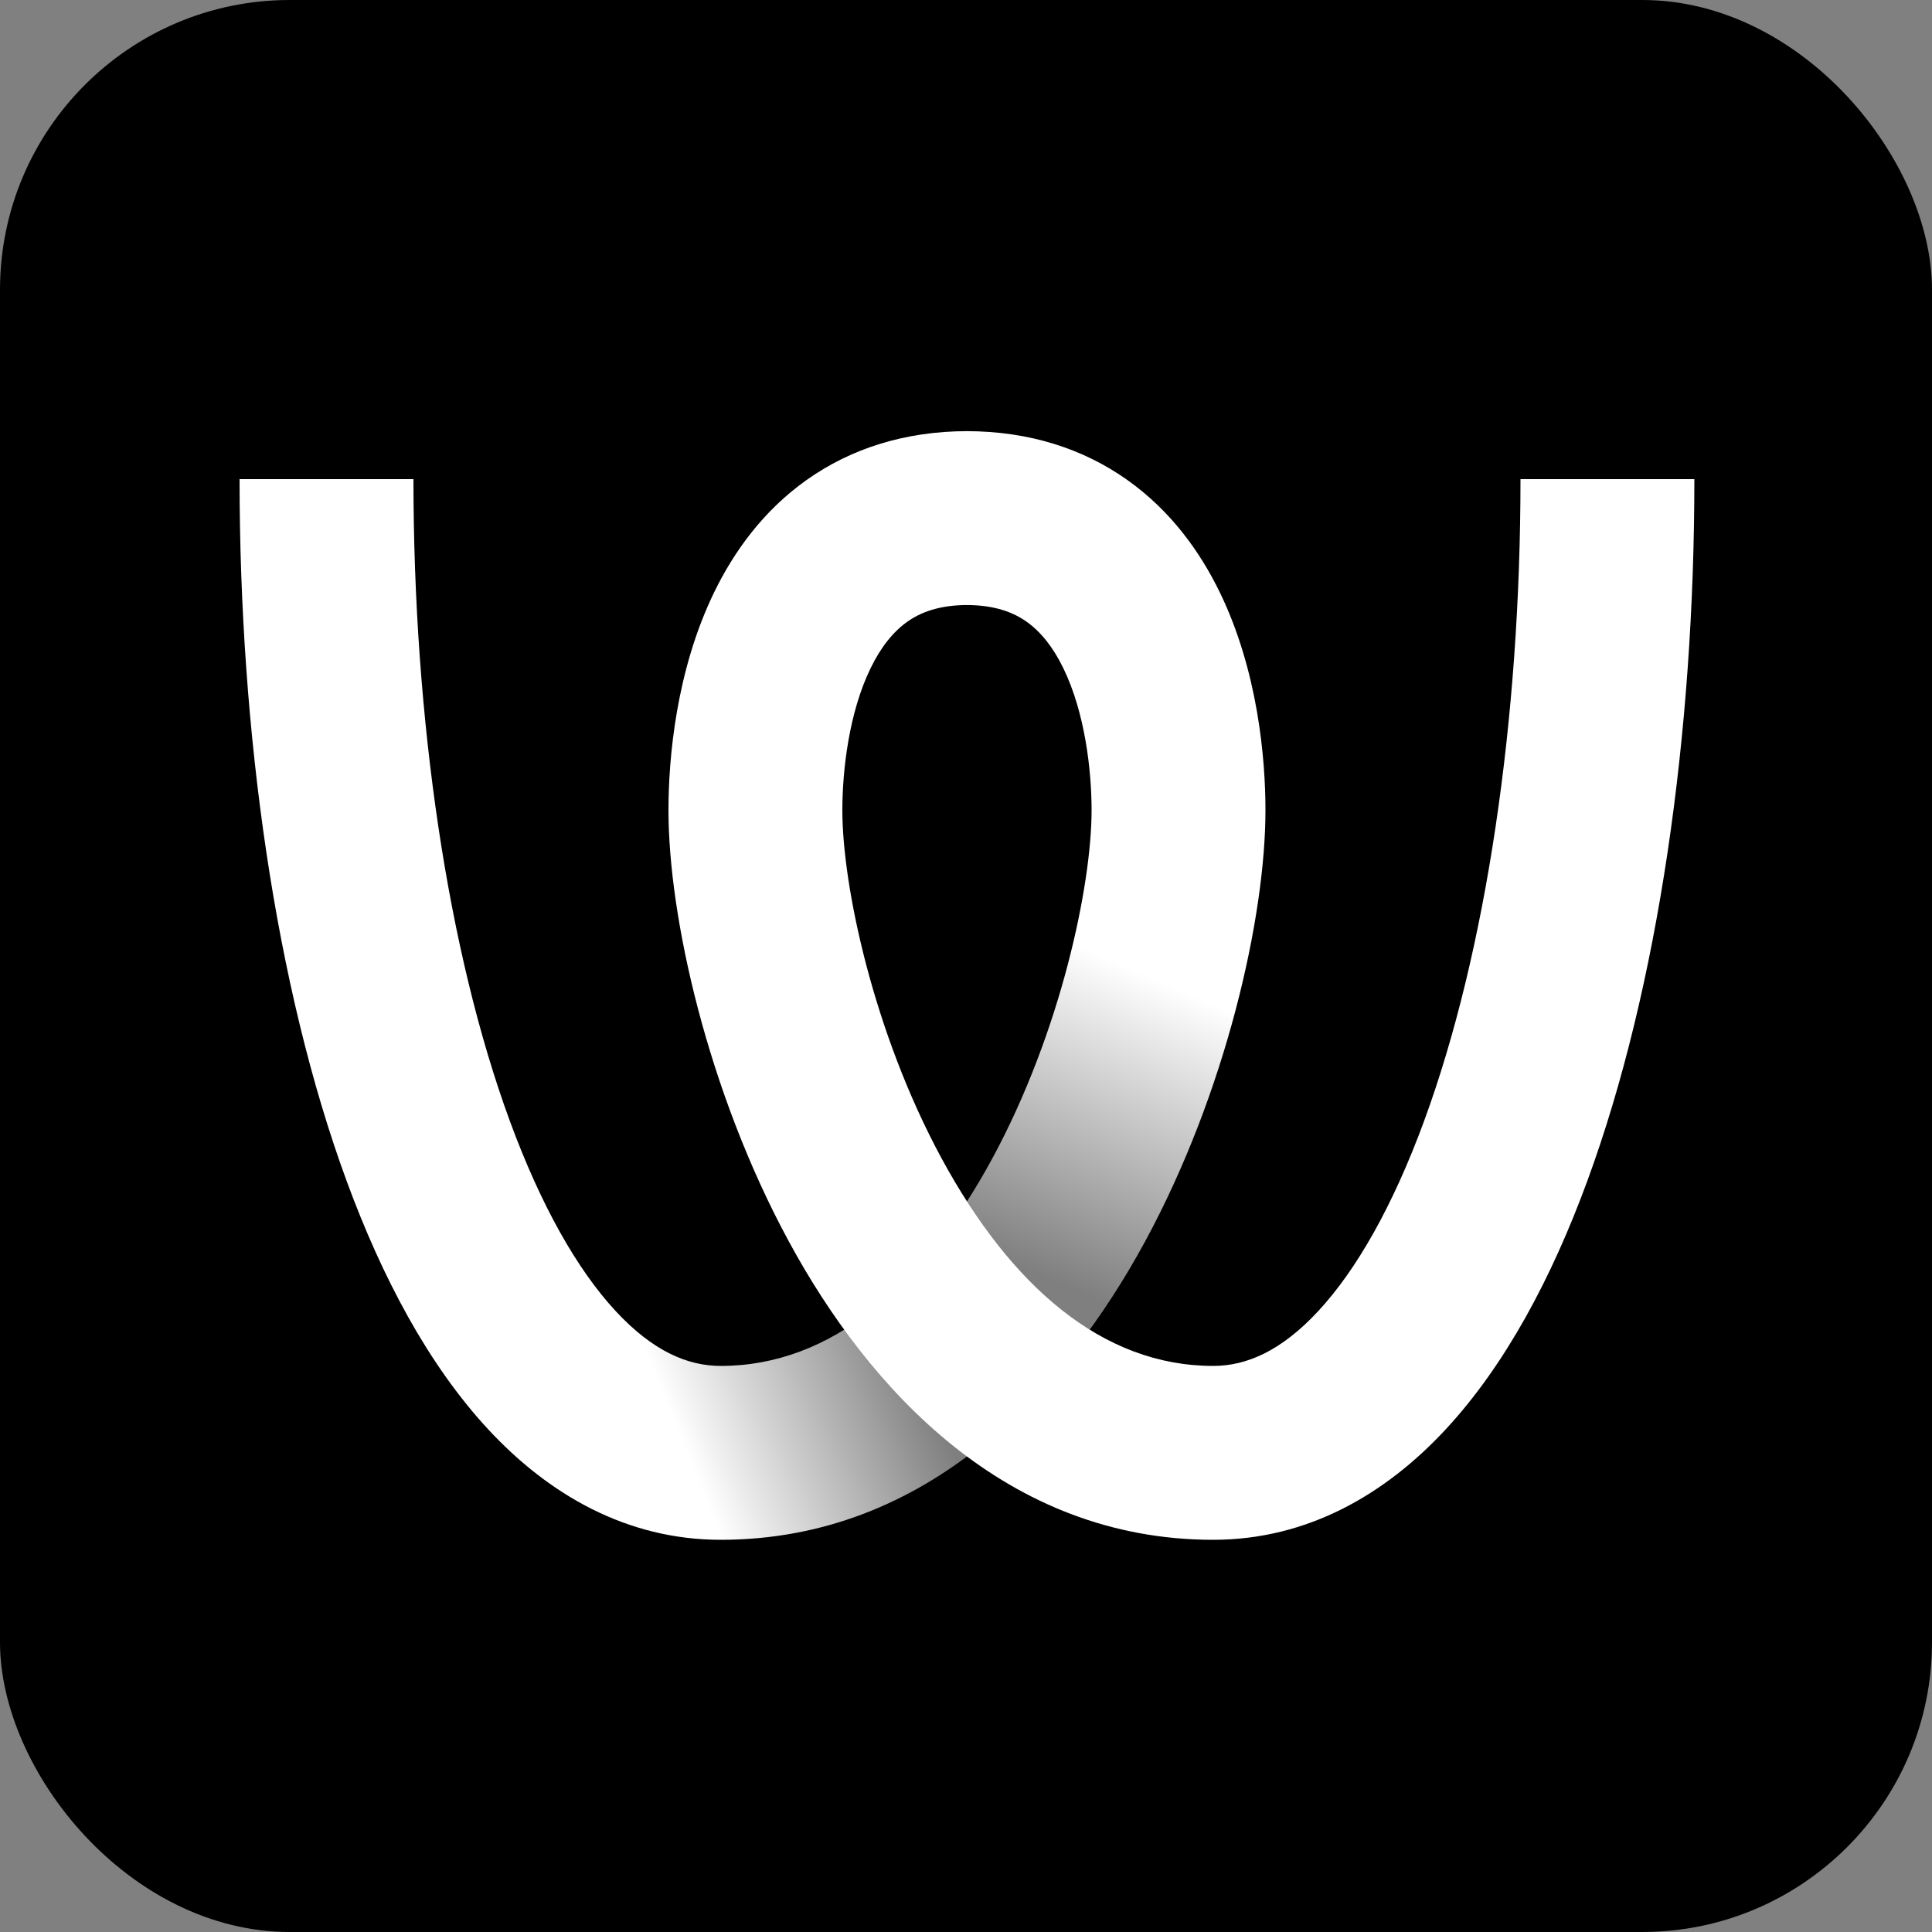 <svg width="1000" height="1000" viewBox="0 0 1000 1000" fill="none" xmlns="http://www.w3.org/2000/svg">
<rect x="0" y="0" width="1000" height="1000" fill="#808080" stroke="none"/>
<rect width="1000" height="1000" rx="150" fill="black"/>
<path fill-rule="evenodd" clip-rule="evenodd" d="M631.278 306.41C651.117 347.126 655 392.756 655 419.36C655 474.427 634.765 564.904 592.799 642.391C551.262 719.085 480.187 797 373.045 797C324.382 797 283.965 773.571 252.62 739.748C221.802 706.494 197.835 661.423 179.416 611.275C142.497 510.763 124 379.151 124 248H214C214 372.209 231.704 492.597 263.897 580.245C280.034 624.177 298.85 657.227 318.632 678.572C337.887 699.349 355.886 707 373.045 707C430.455 707 477.858 665.635 513.66 599.53C549.034 534.216 565 458.374 565 419.36C565 398.924 561.638 368.954 550.371 345.831C544.986 334.779 538.59 326.929 531.448 321.855C524.768 317.109 515.204 313.16 500.069 313.16V223.16C532.654 223.16 560.692 232.231 583.572 248.485C605.989 264.411 621.111 285.542 631.278 306.41Z" fill="white"/>
<path d="M557 722.5L460.5 627.5L551 468L673 537.5L557 722.5Z" fill="url(#paint0_linear_2001_2004)" fill-opacity="0.5"/>
<path d="M443.5 683L508.999 752L360.5 885L319.5 622.5L443.5 683Z" fill="url(#paint1_linear_2001_2004)" fill-opacity="0.5"/>
<path fill-rule="evenodd" clip-rule="evenodd" d="M369.722 306.41C349.883 347.126 346 392.756 346 419.36C346 474.427 366.235 564.904 408.201 642.391C449.738 719.085 520.813 797 627.955 797C676.618 797 717.035 773.571 748.38 739.748C779.198 706.494 803.165 661.423 821.584 611.275C858.503 510.763 877 379.151 877 248H787C787 372.209 769.296 492.597 737.103 580.245C720.966 624.177 702.15 657.227 682.368 678.572C663.113 699.349 645.114 707 627.955 707C570.545 707 523.142 665.635 487.34 599.53C451.966 534.216 436 458.374 436 419.36C436 398.924 439.362 368.954 450.629 345.831C456.014 334.779 462.41 326.929 469.552 321.855C476.232 317.109 485.796 313.16 500.931 313.16V223.16C468.346 223.16 440.308 232.231 417.428 248.485C395.011 264.411 379.889 285.542 369.722 306.41Z" fill="white"/>
<defs>
<linearGradient id="paint0_linear_2001_2004" x1="543.5" y1="661.5" x2="609" y2="511.5" gradientUnits="userSpaceOnUse">
<stop/>
<stop offset="1" stop-opacity="0"/>
</linearGradient>
<linearGradient id="paint1_linear_2001_2004" x1="480.5" y1="721.5" x2="362.5" y2="769.5" gradientUnits="userSpaceOnUse">
<stop/>
<stop offset="1" stop-opacity="0"/>
</linearGradient>
</defs>
</svg>
